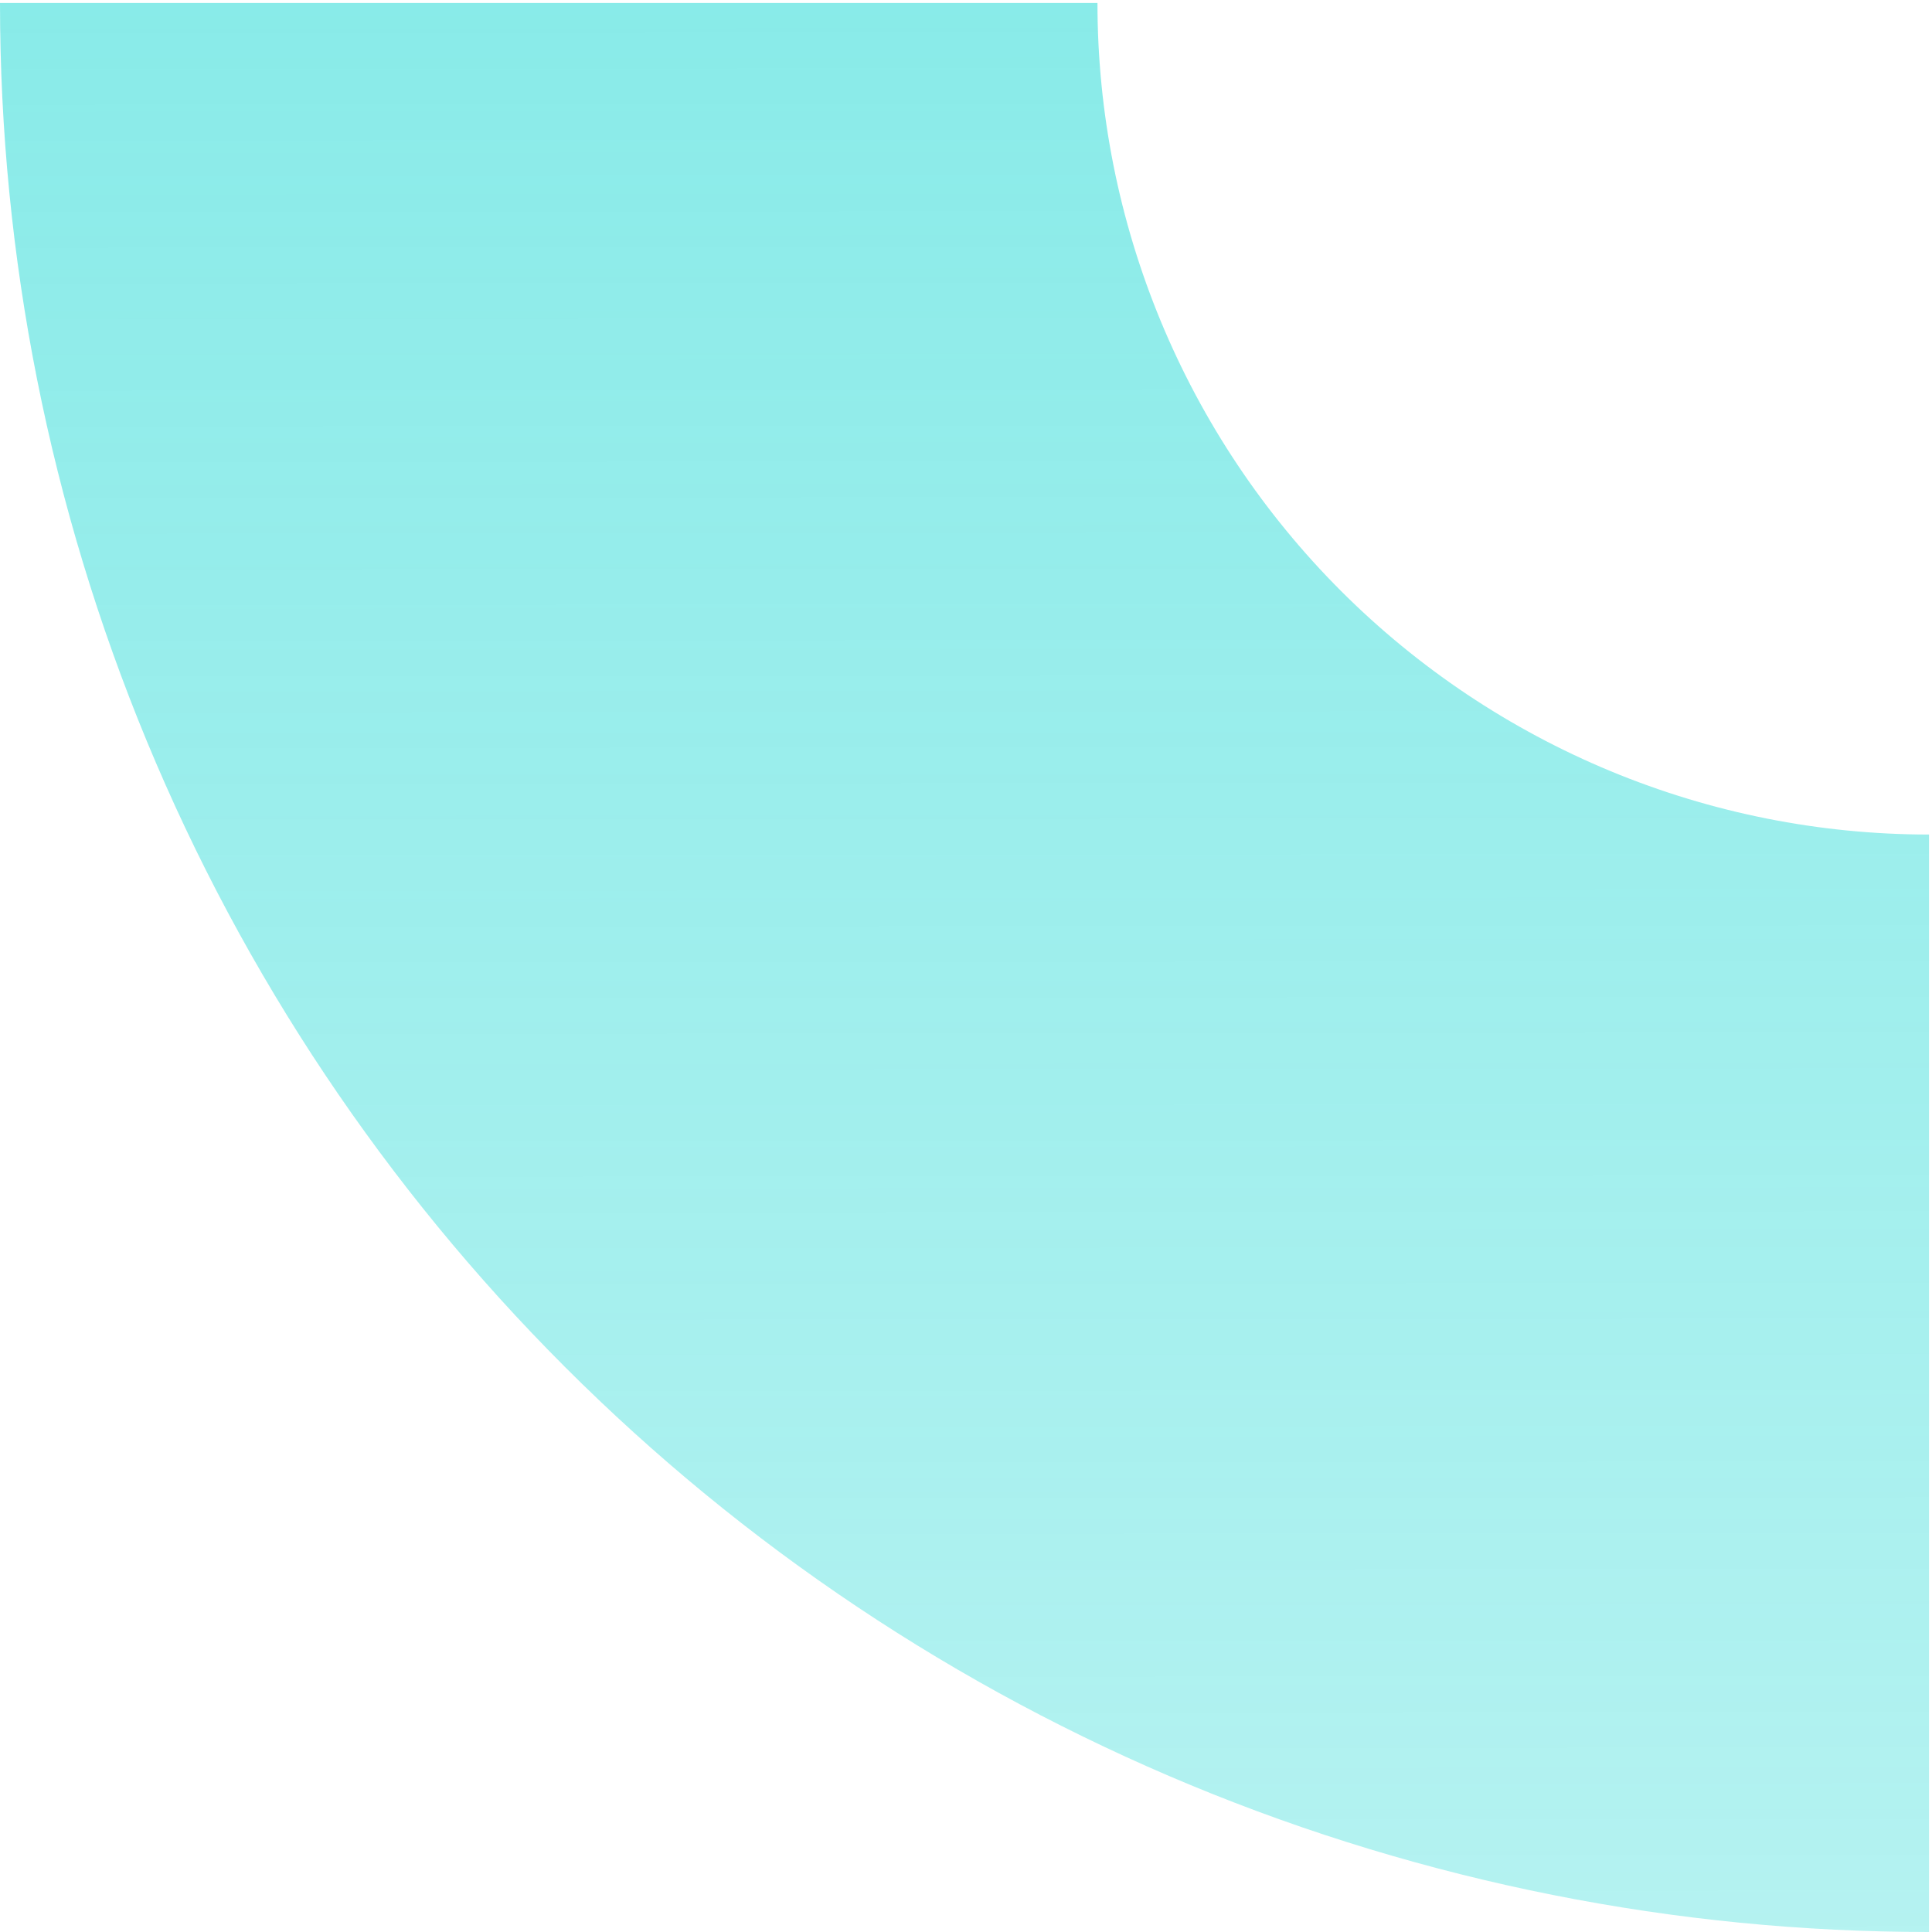 <svg width="325" height="325" viewBox="0 0 325 325" fill="none" xmlns="http://www.w3.org/2000/svg">
<path d="M324.5 325C281.886 325 239.689 316.607 200.319 300.299C160.949 283.991 125.176 260.089 95.044 229.956C64.911 199.824 41.009 164.051 24.701 124.681C8.393 85.311 -3.72543e-06 43.114 0 0.5L184.615 0.5C184.615 18.87 188.233 37.06 195.263 54.032C202.293 71.003 212.597 86.424 225.586 99.414C238.576 112.403 253.997 122.707 270.968 129.737C287.94 136.767 306.13 140.385 324.5 140.385V325Z" fill="url(#paint0_linear_243_243)" fill-opacity="0.8"/>
<defs>
<linearGradient id="paint0_linear_243_243" x1="324.5" y1="-324" x2="325.18" y2="505.958" gradientUnits="userSpaceOnUse">
<stop offset="0.128" stop-color="#33DCD8" stop-opacity="0.9"/>
<stop offset="1" stop-color="#33DCD8" stop-opacity="0.31"/>
</linearGradient>
</defs>
</svg>
